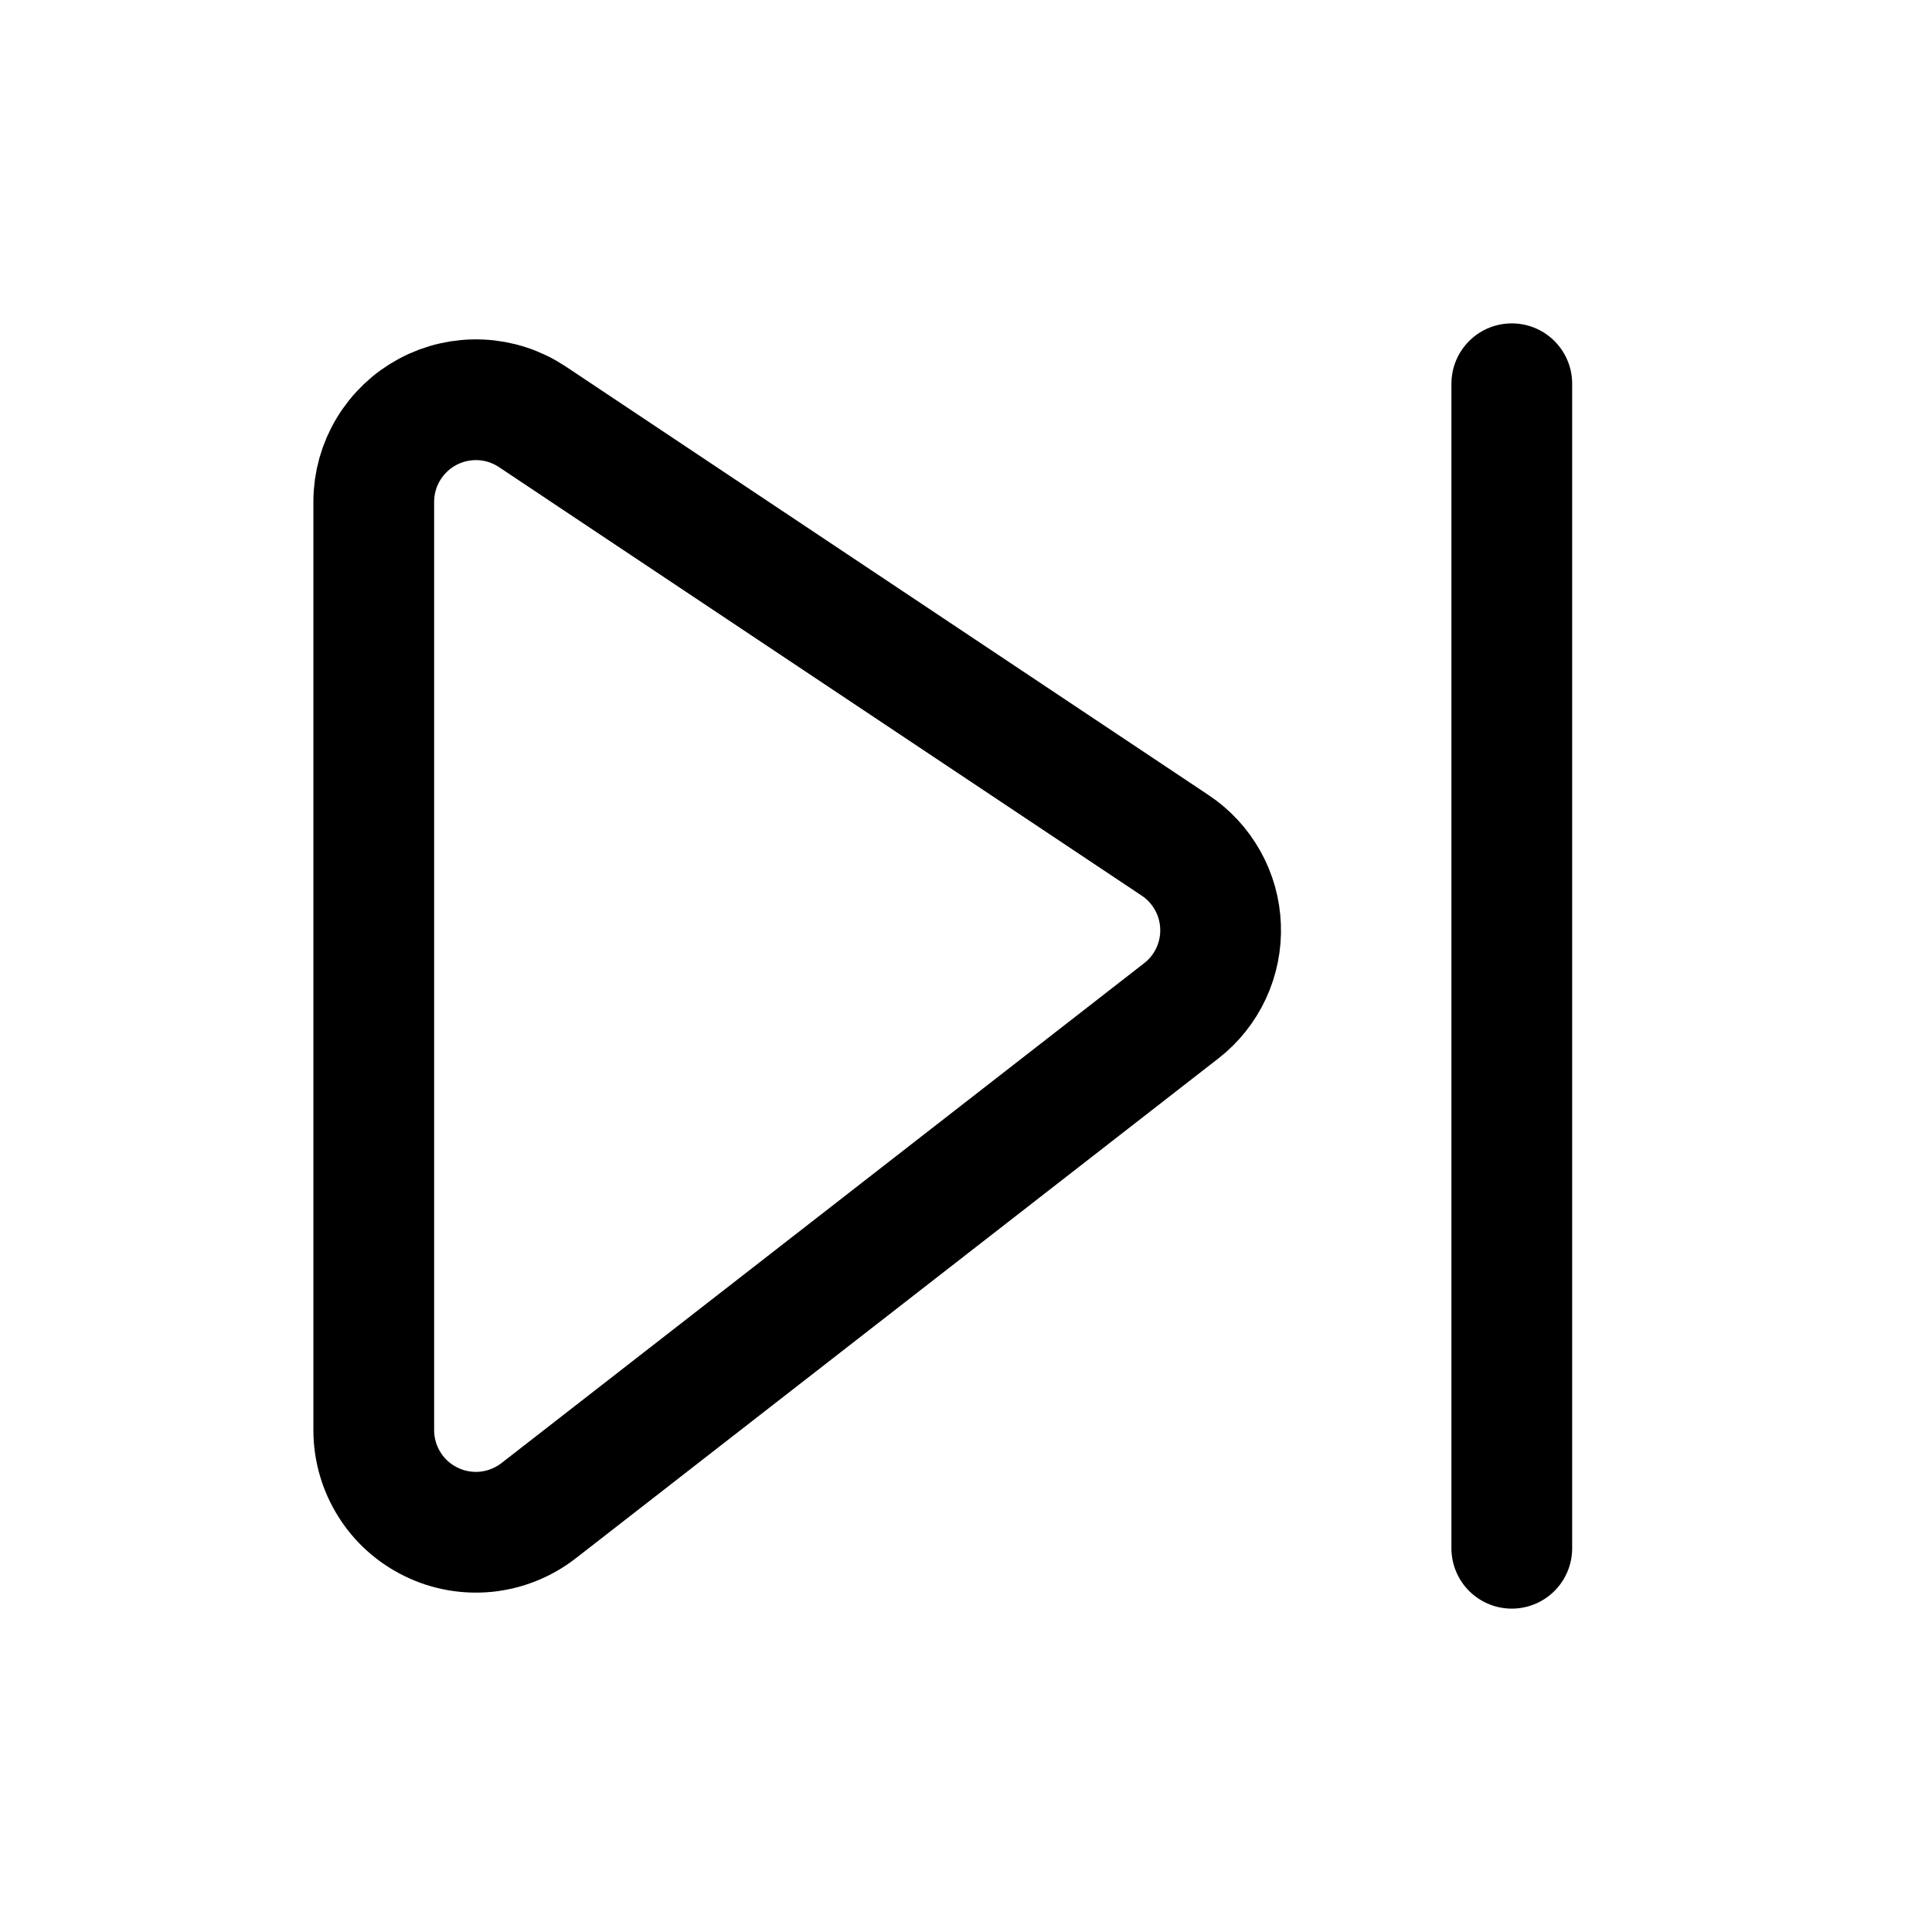 <svg width="24" height="24" viewBox="0 0 24 24" fill="none" xmlns="http://www.w3.org/2000/svg">
<path d="M18.78 19.233L18.78 4.767" stroke="black" stroke-width="1.5" stroke-linecap="round" stroke-linejoin="round"/>
<path d="M4.643 6.228V17.769C4.644 18.006 4.71 18.237 4.836 18.438C4.961 18.639 5.14 18.8 5.353 18.904C5.565 19.009 5.802 19.051 6.038 19.028C6.273 19.004 6.497 18.915 6.685 18.771L14.675 12.556C14.833 12.433 14.96 12.274 15.045 12.091C15.129 11.91 15.17 11.71 15.162 11.509C15.155 11.309 15.1 11.113 15.002 10.938C14.904 10.763 14.766 10.613 14.599 10.502L6.609 5.175C6.418 5.049 6.197 4.977 5.969 4.967C5.741 4.957 5.514 5.008 5.313 5.116C5.111 5.224 4.943 5.384 4.825 5.58C4.707 5.775 4.644 5.999 4.643 6.228Z" stroke="black" stroke-width="1.5" stroke-linecap="round" stroke-linejoin="round"/>
</svg>
